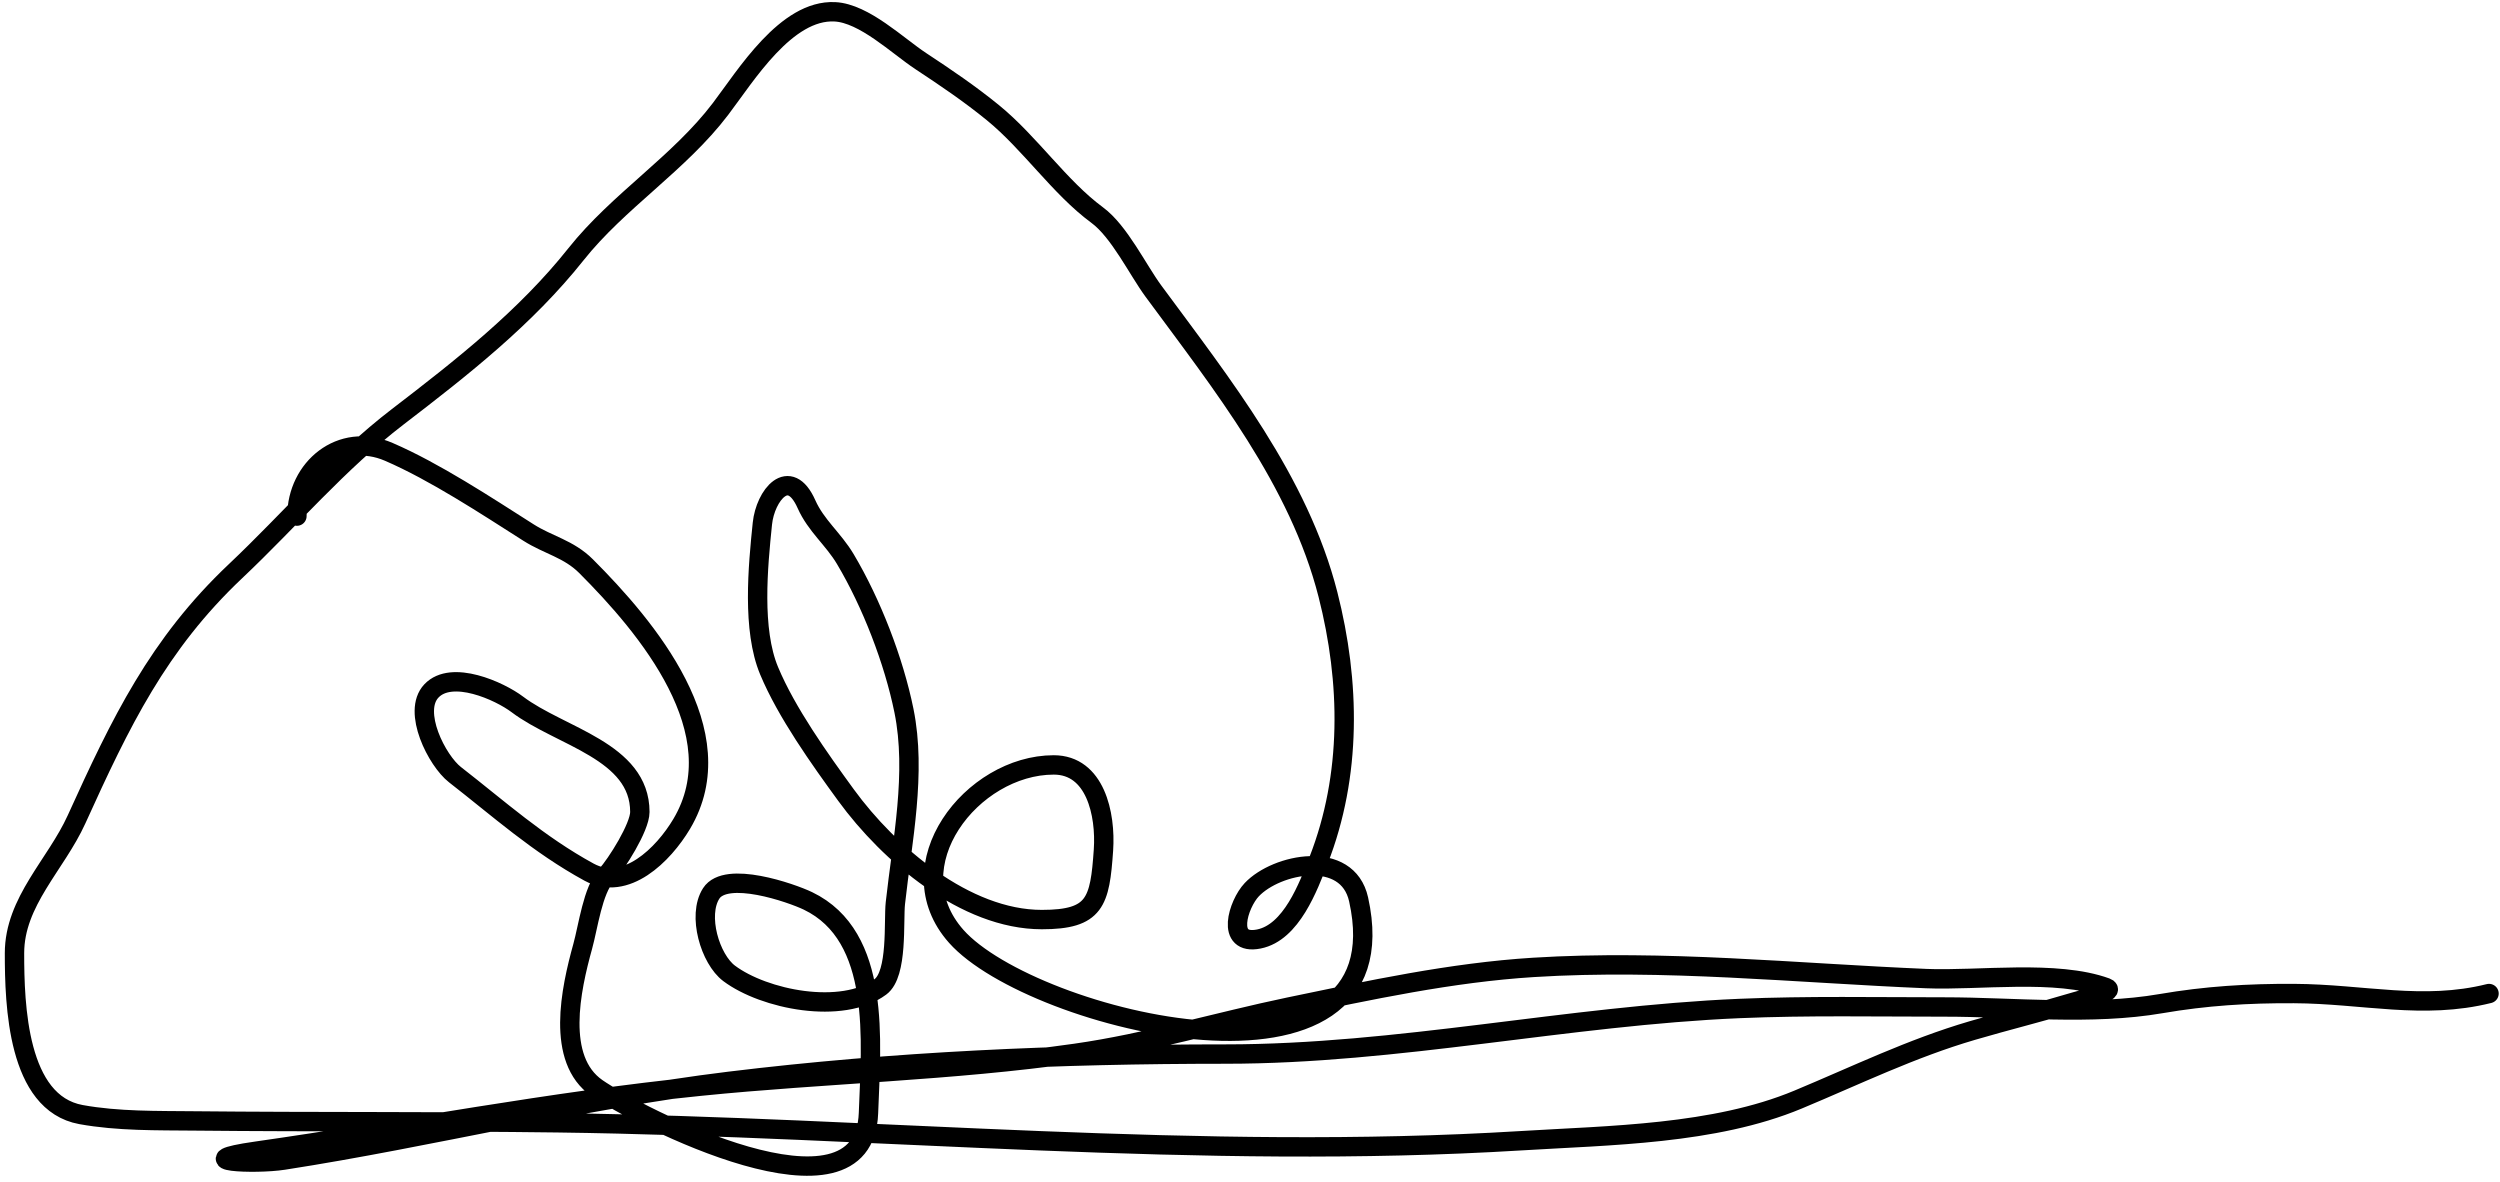 <svg width="387" height="183" viewBox="0 0 387 183" fill="none" xmlns="http://www.w3.org/2000/svg">
<path d="M45.963 79.895C45.963 72.52 52.745 66.734 60.188 69.949C67.275 73.009 75.226 78.246 81.816 82.44C84.858 84.376 88.036 84.959 90.722 87.644C100.106 97.028 113.937 113.415 105.526 127.546C102.685 132.319 96.859 138.101 91.185 135.006C83.347 130.731 77.181 125.168 70.424 119.913C67.666 117.767 63.754 110.164 66.781 106.959C69.933 103.621 77.335 106.966 80.082 109.041C86.73 114.064 99.049 116.249 99.049 125.696C99.049 128.05 95.454 133.756 93.845 135.526C91.758 137.822 91.057 143.435 90.201 146.514C88.358 153.151 85.996 163.977 92.399 168.431C98.525 172.693 133.776 190.895 134.44 172.305C134.835 161.252 136.48 144.944 125.072 139.459C122.481 138.213 112.404 134.71 110.095 138.302C107.907 141.704 109.932 148.474 112.87 150.678C118.262 154.721 130.339 157.168 136.291 152.759C139.007 150.748 138.301 142.57 138.604 139.806C139.66 130.181 141.892 119.664 139.934 110.024C138.359 102.271 134.904 93.349 130.855 86.546C128.994 83.418 126.323 81.381 124.841 78.045C122.179 72.055 118.47 76.672 118.017 81.052C117.323 87.759 116.4 97.477 119.058 103.836C121.764 110.311 126.859 117.451 130.971 123.093C137.603 132.193 149.436 142.35 161.273 142.35C169.559 142.35 170.26 139.642 170.815 131.594C171.201 125.997 169.541 118.409 163.123 118.409C150.436 118.409 138.302 134.008 148.03 144.952C159.759 158.148 217.692 172.441 210.312 139.227C208.577 131.424 197.604 133.667 193.773 137.724C191.659 139.962 189.652 146.401 194.871 145.357C199.918 144.348 202.531 137.243 204.124 133.155C209.25 119.998 209.031 105.619 205.57 92.039C201.077 74.414 189.161 59.465 178.564 45.083C176.1 41.739 173.285 35.83 169.831 33.285C164.02 29.003 159.44 22.12 153.697 17.44C150.103 14.512 146.404 12.009 142.536 9.46C138.955 7.1 133.77 2.053 129.236 1.827C121.71 1.45 115.463 11.691 111.54 16.862C105.157 25.276 95.706 31.115 89.161 39.357C81.384 49.151 71.465 56.934 61.576 64.513C52.367 71.571 44.874 80.468 36.479 88.396C24.468 99.74 18.677 111.797 11.844 126.852C8.667 133.851 2.244 139.555 2.244 147.555C2.244 155.565 2.689 170.746 12.538 172.537C18.268 173.579 24.347 173.461 30.117 173.52C48.853 173.712 67.591 173.56 86.327 173.809C135.952 174.468 185.865 179.631 235.467 176.585C249.166 175.744 265.347 175.628 278.318 170.224C287.364 166.454 295.847 162.306 305.324 159.525C310.606 157.975 315.956 156.658 321.227 155.072C322.912 154.566 327.68 153.476 326.027 152.875C318.326 150.075 306.228 151.821 298.211 151.487C278.02 150.646 257.613 148.487 237.375 149.752C224.673 150.546 211.984 153.287 199.555 155.882C188.497 158.191 177.685 161.452 166.477 163.053C147.277 165.796 127.716 166.189 108.417 168.142C85.393 170.471 62.583 174.929 39.659 178.204C28.753 179.762 39.373 180.291 43.881 179.592C66.97 176.009 89.659 170.225 112.87 167.39C138.437 164.267 164.001 163.169 189.725 163.169C216.495 163.169 242.602 157.247 269.297 156.113C279.846 155.666 290.431 155.882 300.987 155.882C311.898 155.882 323.731 157.223 334.527 155.362C341.43 154.172 348.011 153.762 355.114 153.8C365.868 153.858 375.091 156.353 385.301 153.8" stroke="black" stroke-width="3" stroke-linecap="round"/>
</svg>
